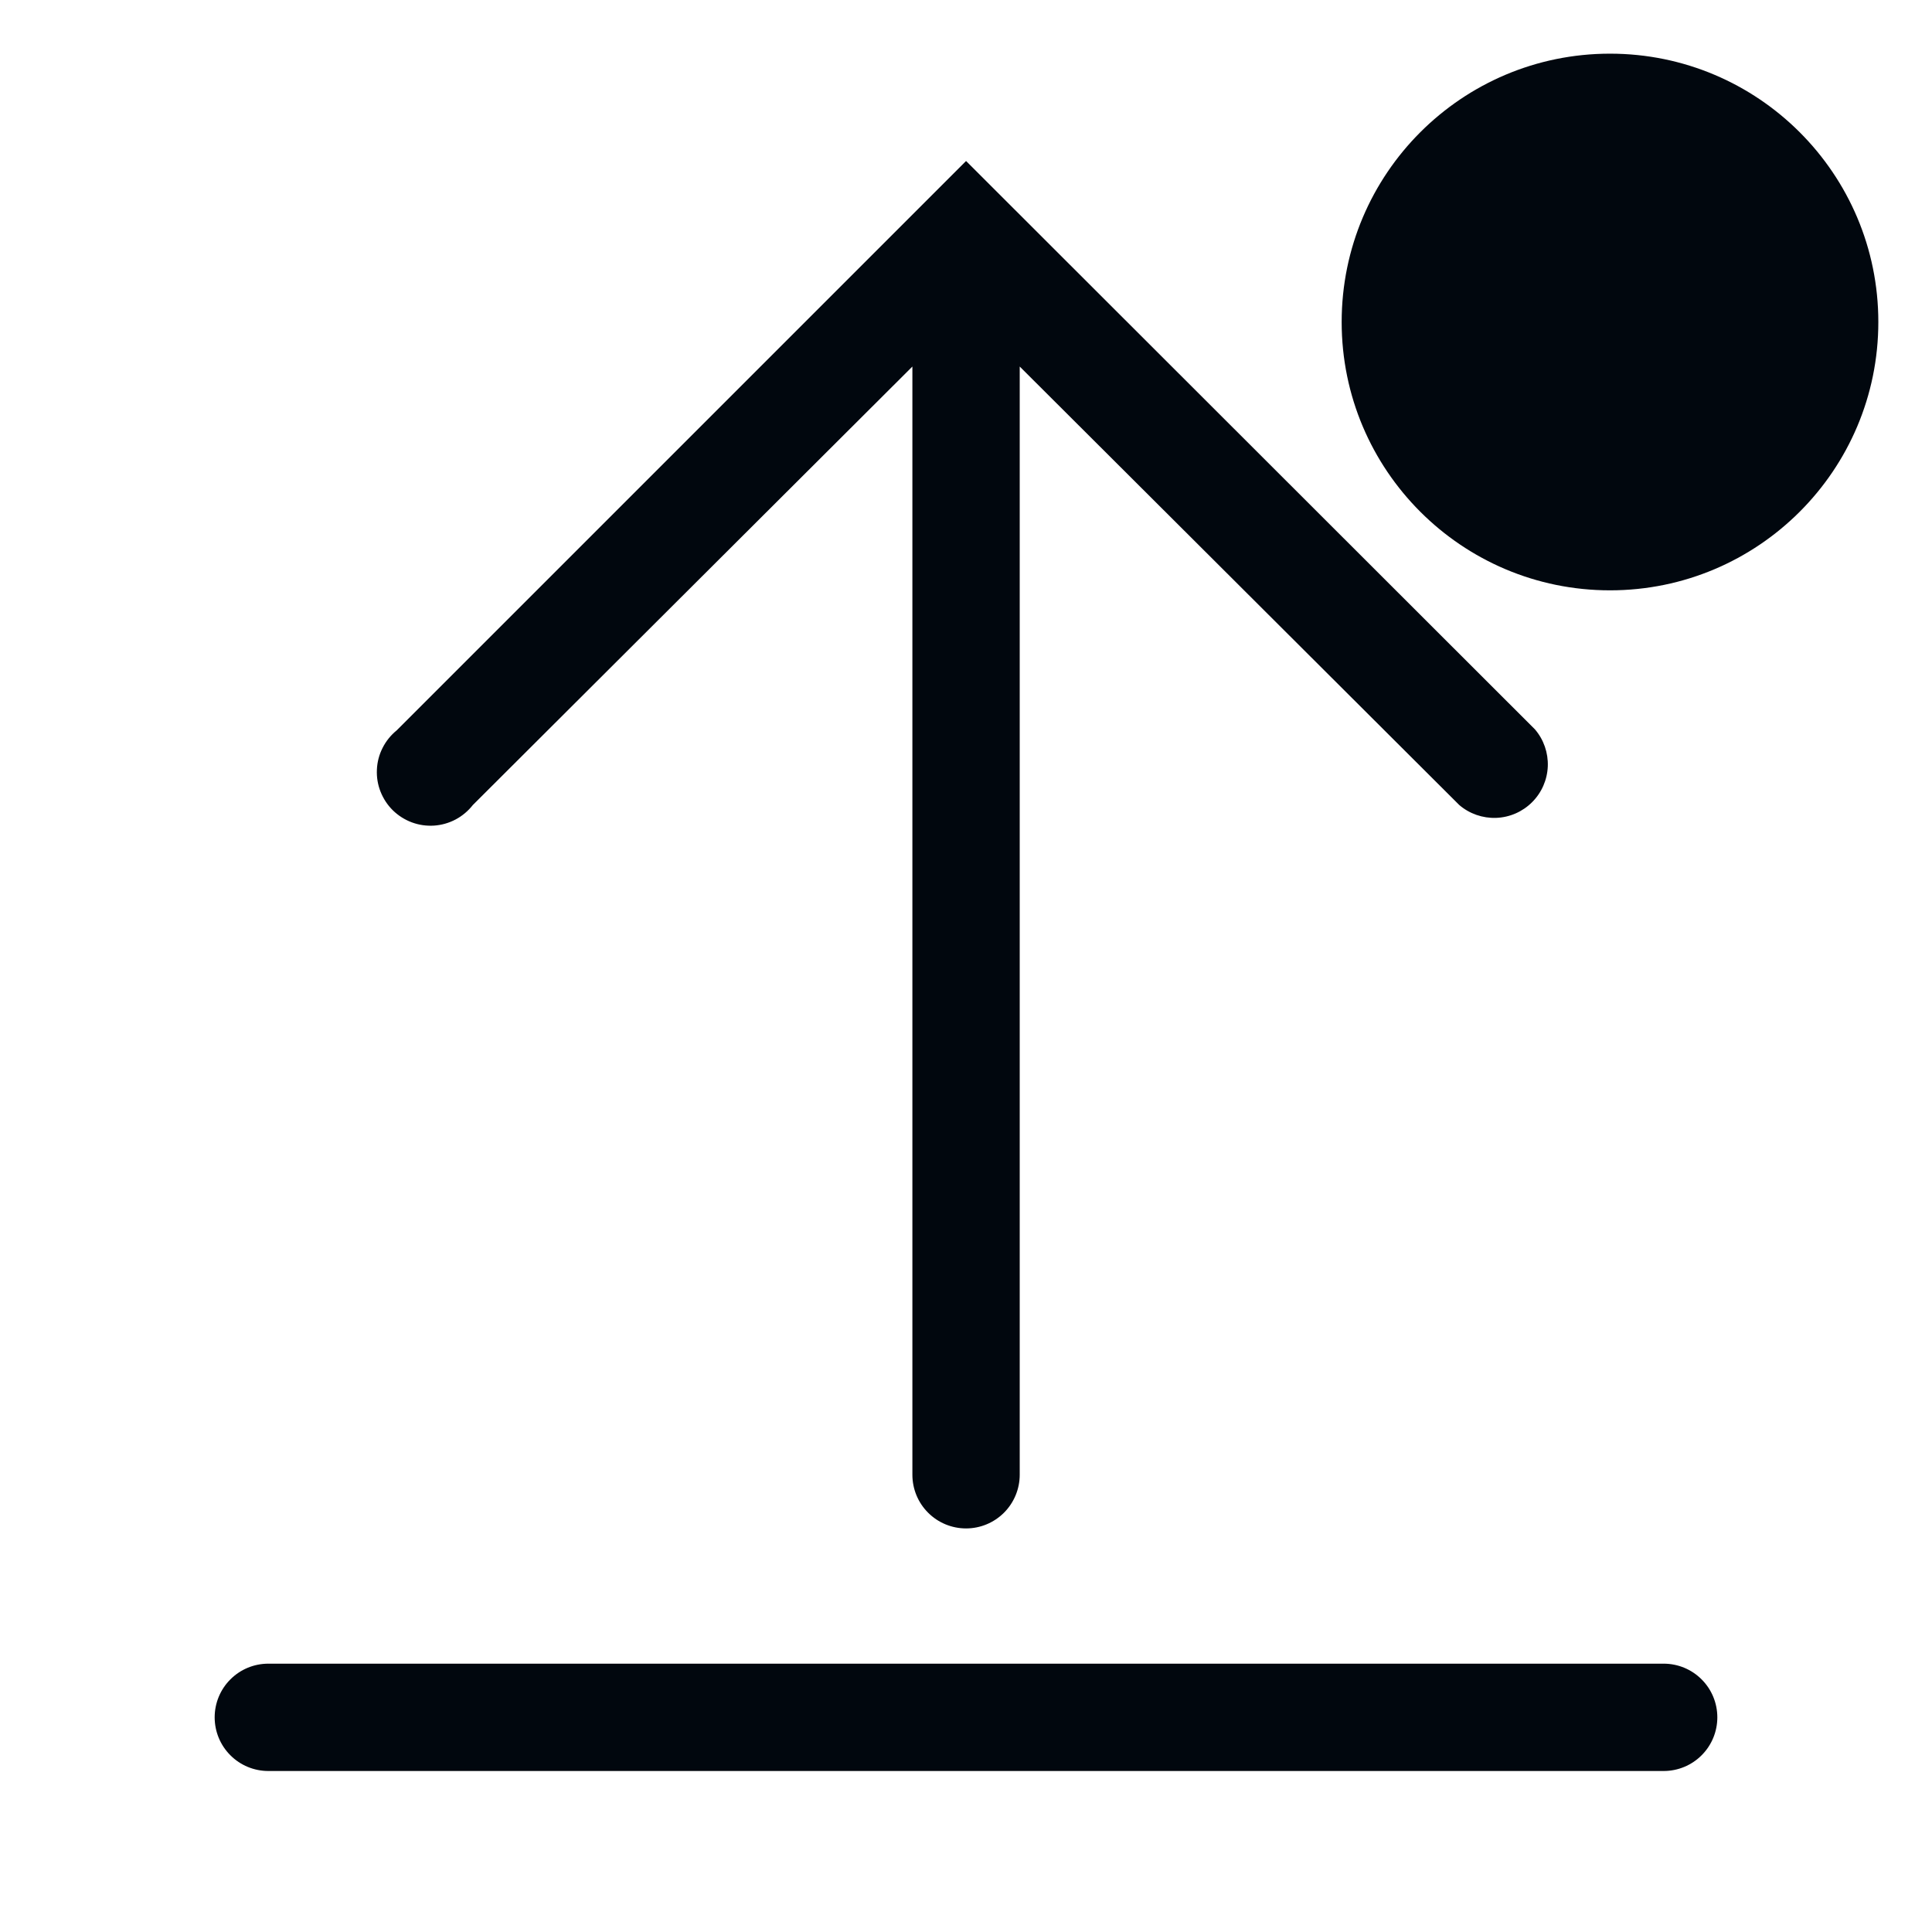 <svg width="36" height="36" viewBox="0 0 36 36" fill="none" xmlns="http://www.w3.org/2000/svg">
<path d="M31 31H5C4.735 31 4.48 31.105 4.293 31.293C4.105 31.48 4 31.735 4 32C4 32.265 4.105 32.52 4.293 32.707C4.48 32.895 4.735 33 5 33H31C31.265 33 31.52 32.895 31.707 32.707C31.895 32.52 32 32.265 32 32C32 31.735 31.895 31.48 31.707 31.293C31.52 31.105 31.265 31 31 31Z" fill="#01070E"/>
<path d="M8.811 15L17.001 6.83V27.48C17.001 27.745 17.106 28 17.294 28.187C17.481 28.375 17.736 28.48 18.001 28.48C18.266 28.48 18.52 28.375 18.708 28.187C18.895 28 19.001 27.745 19.001 27.48V6.83L27.191 15C27.382 15.164 27.628 15.249 27.88 15.24C28.132 15.23 28.37 15.126 28.548 14.948C28.727 14.77 28.831 14.531 28.841 14.279C28.85 14.027 28.765 13.781 28.601 13.59L18.001 3L7.391 13.61C7.282 13.699 7.192 13.81 7.129 13.936C7.065 14.061 7.029 14.199 7.023 14.34C7.016 14.481 7.039 14.621 7.091 14.752C7.143 14.883 7.221 15.002 7.322 15.101C7.423 15.199 7.543 15.275 7.675 15.324C7.807 15.373 7.948 15.393 8.089 15.384C8.23 15.374 8.367 15.335 8.491 15.269C8.615 15.203 8.724 15.111 8.811 15Z" fill="#01070E"/>
<path d="M30 11C32.761 11 35 8.761 35 6C35 3.239 32.761 1 30 1C27.239 1 25 3.239 25 6C25 8.761 27.239 11 30 11Z" fill="#01070E"/>
</svg>
